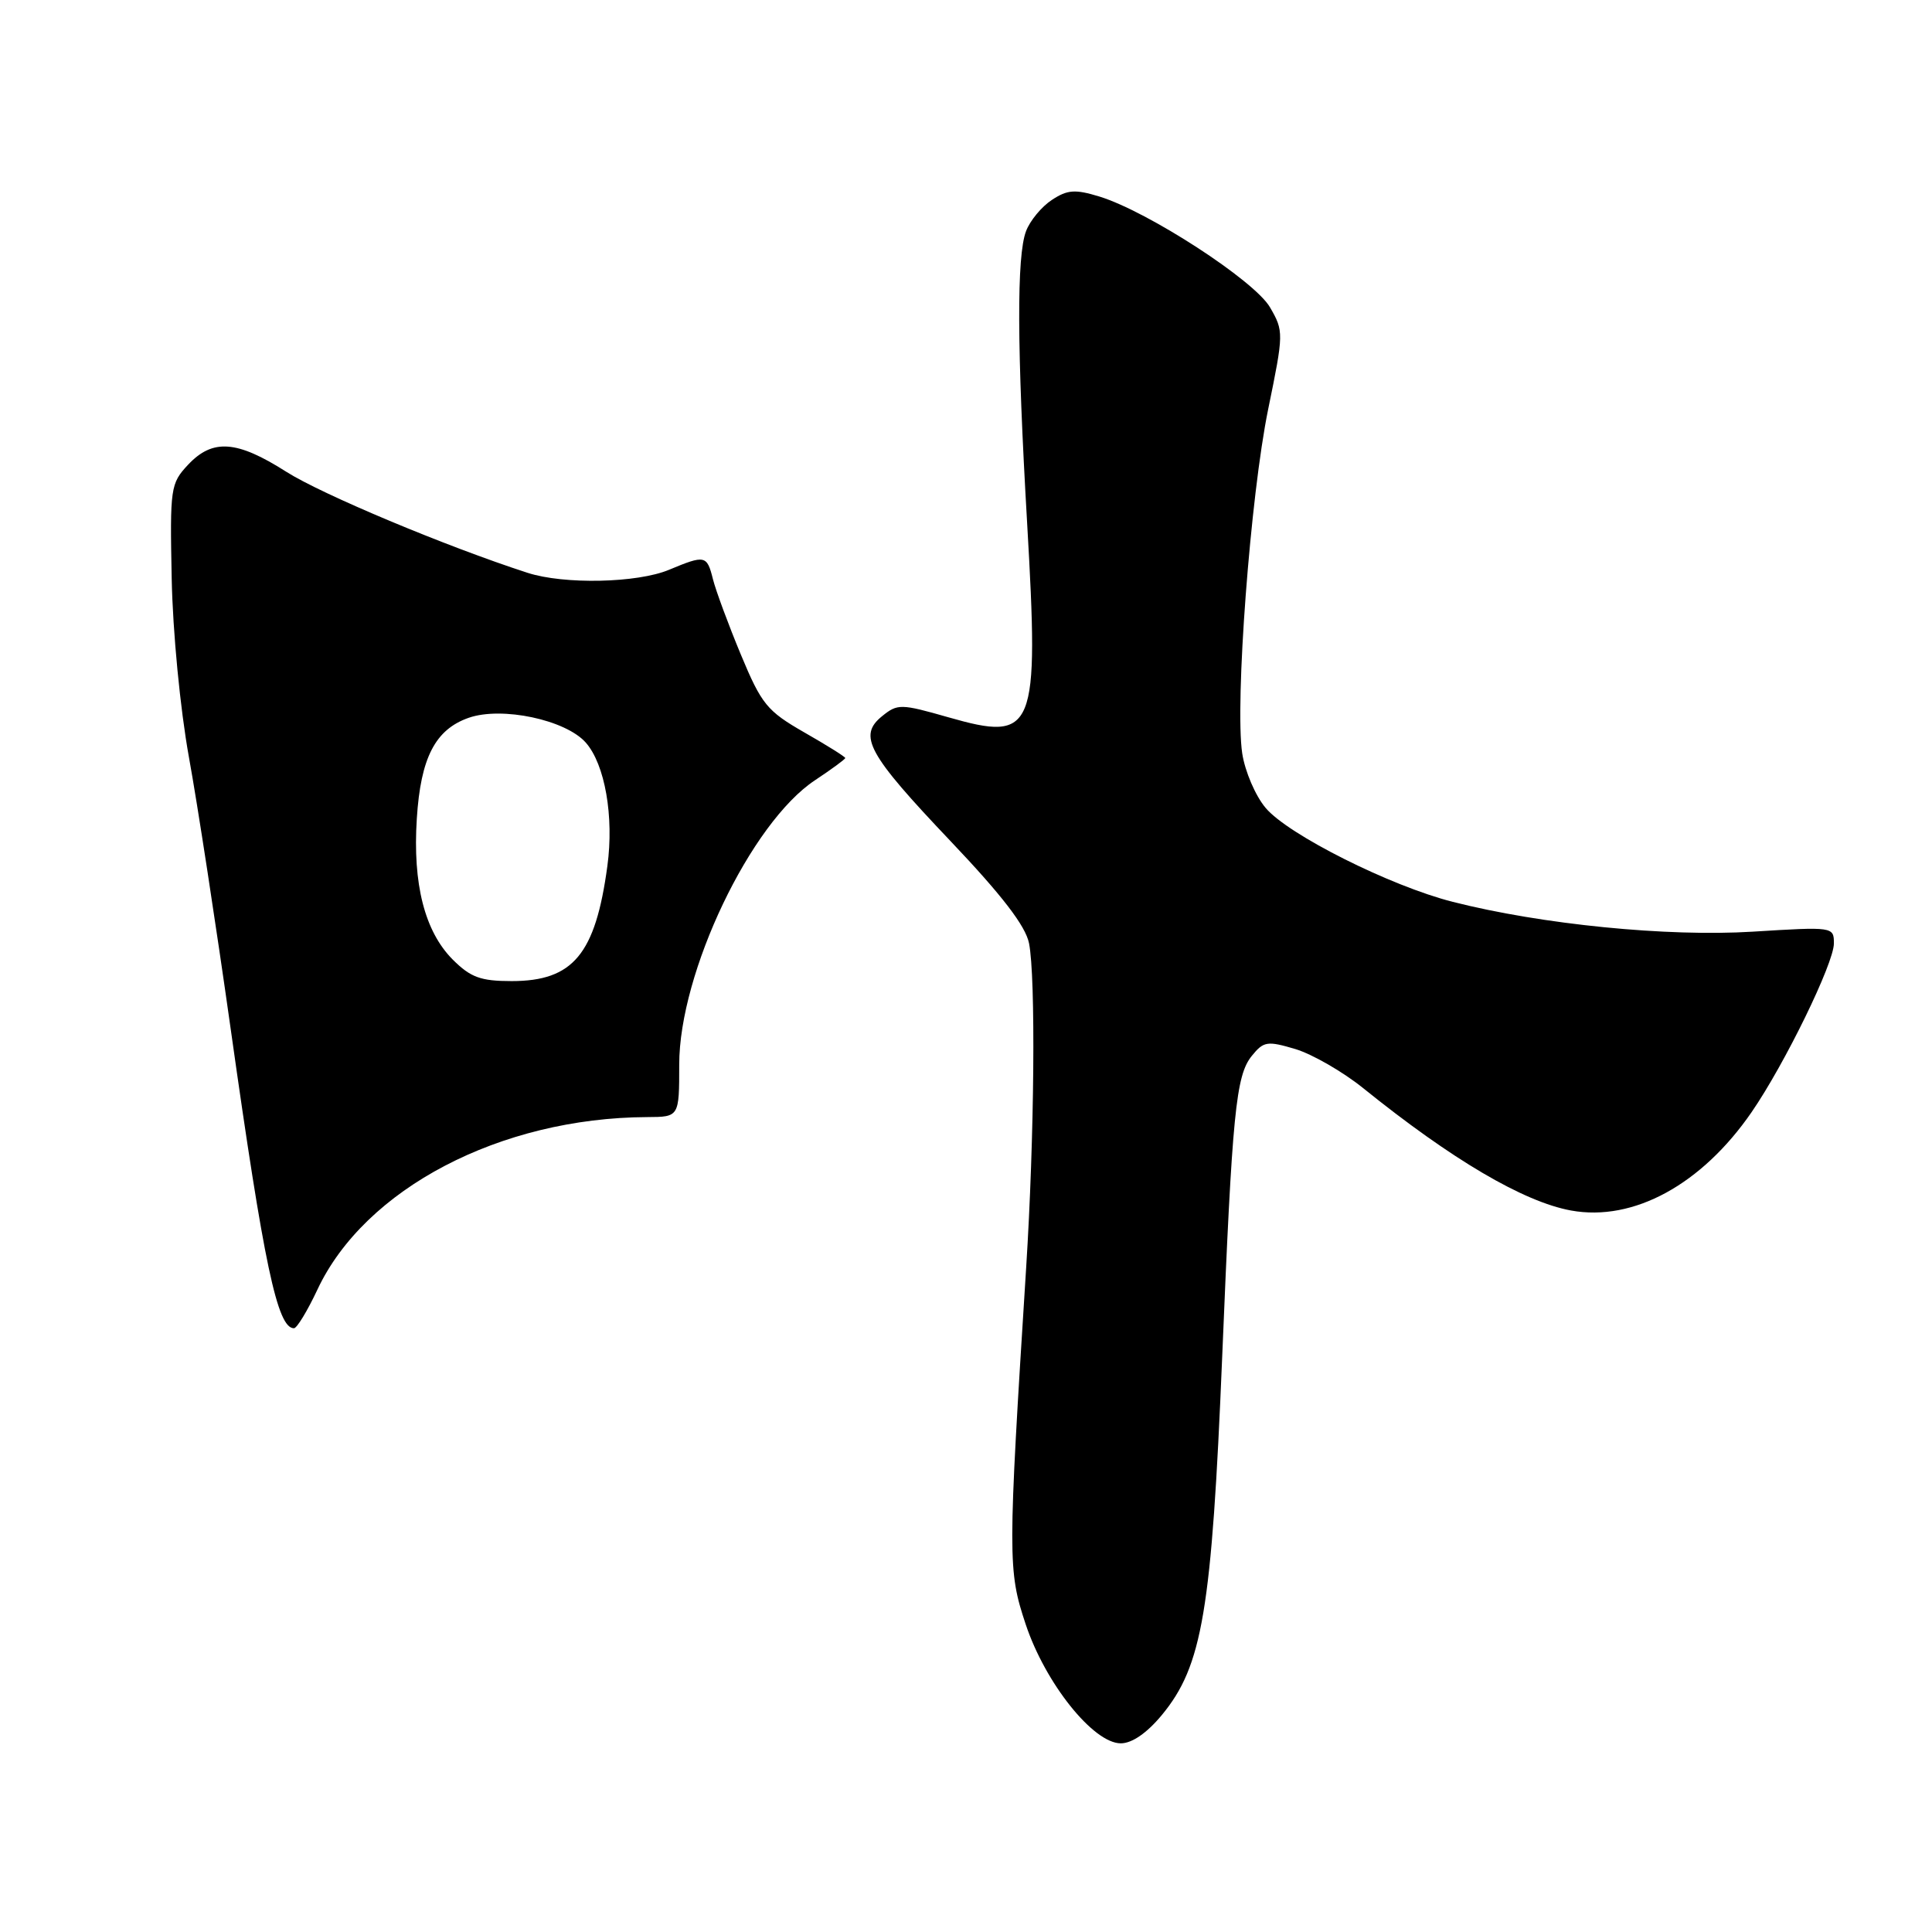<?xml version="1.0" encoding="UTF-8" standalone="no"?>
<!DOCTYPE svg PUBLIC "-//W3C//DTD SVG 1.1//EN" "http://www.w3.org/Graphics/SVG/1.1/DTD/svg11.dtd" >
<svg xmlns="http://www.w3.org/2000/svg" xmlns:xlink="http://www.w3.org/1999/xlink" version="1.1" viewBox="0 0 256 256">
 <g >
 <path fill="currentColor"
d=" M 153.95 227.25 C 159.33 220.74 160.56 213.45 161.95 179.70 C 163.28 147.39 163.76 142.52 165.87 139.91 C 167.44 137.97 167.92 137.90 171.66 139.01 C 173.89 139.69 177.93 142.01 180.61 144.17 C 192.40 153.68 201.88 159.25 208.18 160.40 C 216.44 161.90 225.49 156.96 232.10 147.36 C 236.50 140.96 243.00 127.64 243.00 125.01 C 243.00 122.80 242.91 122.79 232.25 123.45 C 220.93 124.15 204.30 122.50 192.50 119.50 C 184.25 117.41 170.68 110.60 167.71 107.06 C 166.35 105.46 164.96 102.20 164.60 99.82 C 163.61 93.21 165.68 65.75 168.04 54.22 C 170.11 44.14 170.11 43.88 168.28 40.72 C 166.23 37.18 152.12 28.02 145.67 26.04 C 142.46 25.06 141.44 25.13 139.38 26.49 C 138.02 27.38 136.48 29.24 135.96 30.62 C 134.70 33.91 134.75 46.08 136.10 69.30 C 137.70 96.99 137.16 98.33 125.65 95.04 C 119.36 93.24 118.93 93.24 116.89 94.89 C 113.66 97.50 114.96 99.88 125.94 111.44 C 132.76 118.62 135.89 122.69 136.35 124.98 C 137.25 129.52 137.07 150.67 135.97 168.00 C 133.53 206.50 133.53 208.08 135.91 215.23 C 138.51 223.04 144.87 231.00 148.51 231.00 C 150.00 231.00 151.98 229.63 153.95 227.25 Z  M 42.05 170.90 C 48.32 157.51 66.27 148.11 85.75 148.02 C 90.00 148.00 90.00 148.00 90.00 141.06 C 90.00 128.86 99.48 109.02 108.00 103.38 C 110.20 101.92 112.00 100.60 112.00 100.44 C 112.00 100.28 109.56 98.75 106.58 97.05 C 101.63 94.21 100.91 93.33 98.16 86.72 C 96.51 82.75 94.85 78.26 94.47 76.75 C 93.67 73.56 93.43 73.51 88.65 75.50 C 84.44 77.26 74.74 77.47 69.90 75.90 C 59.12 72.41 42.63 65.50 37.93 62.51 C 31.38 58.34 28.18 58.11 24.92 61.58 C 22.59 64.07 22.51 64.65 22.75 76.64 C 22.89 83.72 23.88 93.96 25.03 100.31 C 26.15 106.46 28.65 122.75 30.59 136.50 C 34.98 167.64 36.75 176.00 38.95 176.00 C 39.34 176.00 40.73 173.71 42.05 170.90 Z  M 60.00 127.16 C 56.28 123.43 54.67 117.15 55.23 108.47 C 55.74 100.41 57.67 96.66 62.11 95.11 C 66.50 93.58 74.96 95.38 77.62 98.40 C 80.16 101.28 81.37 108.20 80.48 114.75 C 78.90 126.45 75.94 130.00 67.79 130.00 C 63.69 130.00 62.36 129.51 60.00 127.16 Z "/>
</g>
</svg>